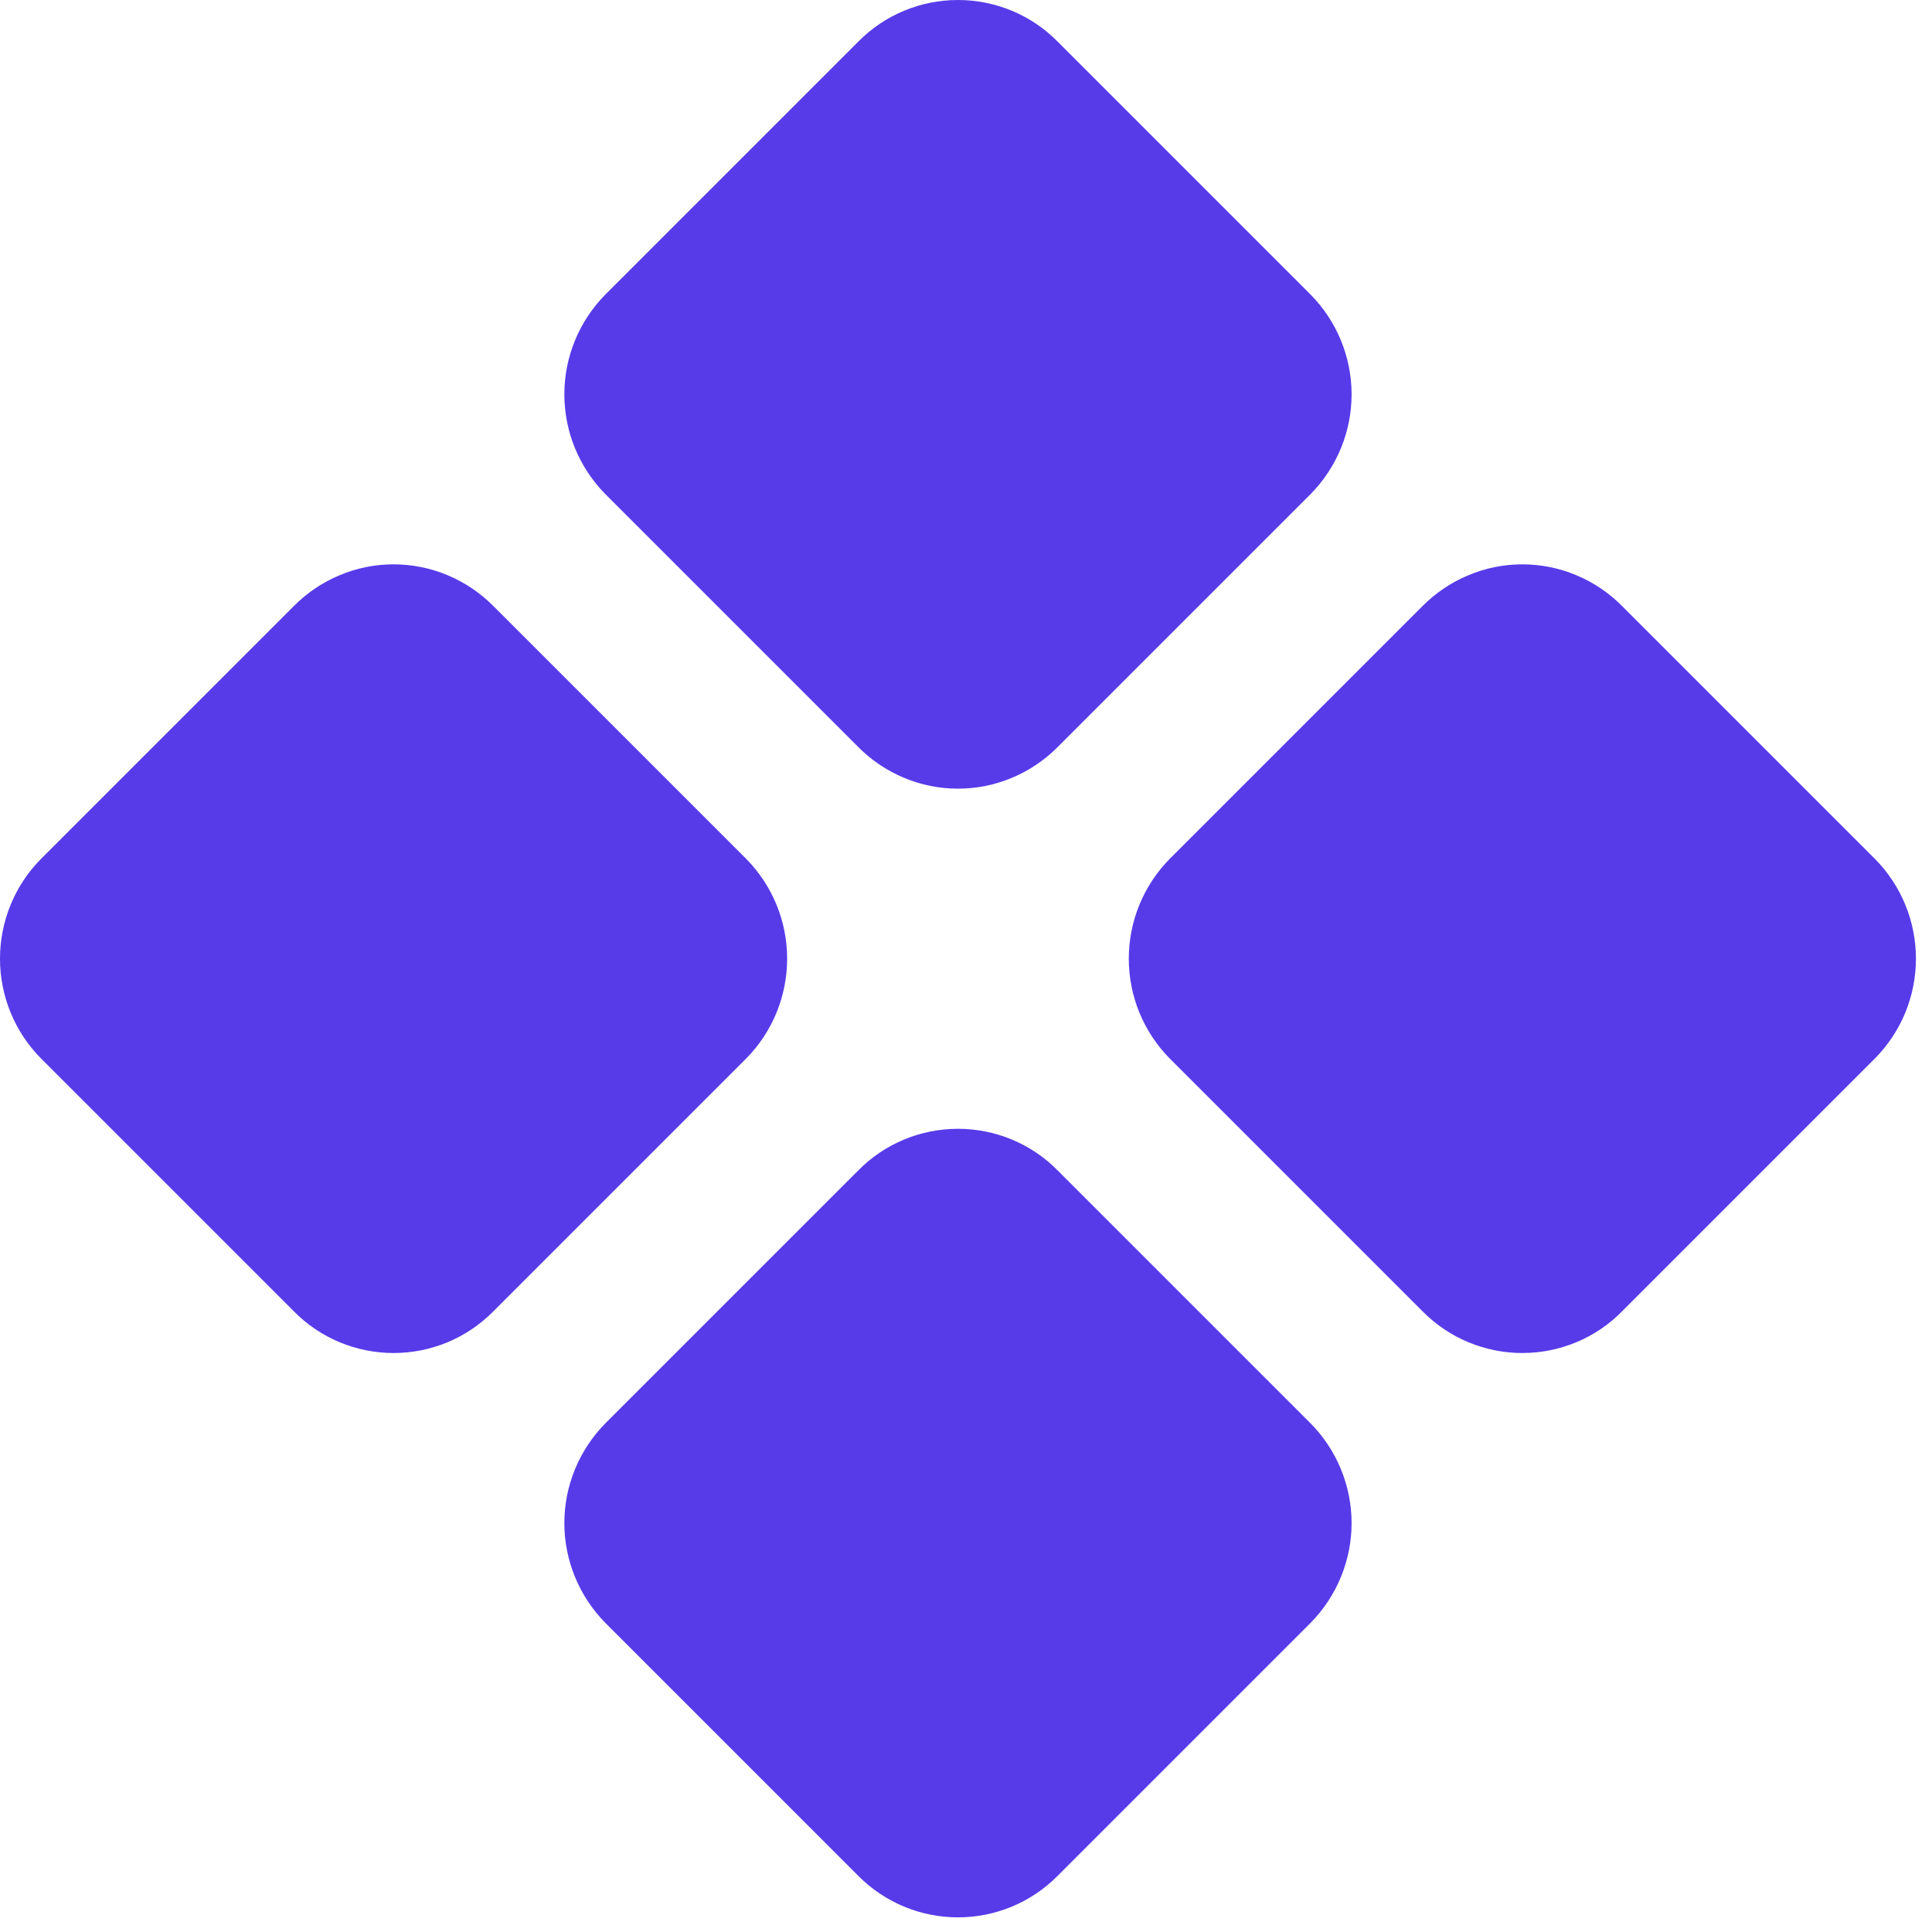 <svg width="19" height="19" viewBox="0 0 19 19" fill="none" xmlns="http://www.w3.org/2000/svg">
<path d="M5.952 4.858C5.695 4.597 5.55 4.245 5.55 3.878C5.55 3.511 5.695 3.159 5.952 2.898L8.441 0.409C8.569 0.279 8.722 0.176 8.89 0.106C9.058 0.036 9.239 0 9.421 0C9.603 0 9.784 0.036 9.952 0.106C10.12 0.176 10.273 0.279 10.401 0.409L12.89 2.898C13.147 3.159 13.292 3.511 13.292 3.878C13.292 4.245 13.147 4.597 12.89 4.858L10.401 7.347C10.273 7.476 10.12 7.579 9.952 7.649C9.784 7.72 9.603 7.756 9.421 7.756C9.239 7.756 9.058 7.72 8.89 7.649C8.722 7.579 8.569 7.476 8.441 7.347L5.952 4.858ZM18.44 8.448L15.951 5.959C15.823 5.83 15.671 5.727 15.502 5.657C15.334 5.586 15.154 5.55 14.971 5.55C14.789 5.55 14.609 5.586 14.441 5.657C14.272 5.727 14.12 5.83 13.991 5.959L11.502 8.448C11.245 8.709 11.101 9.061 11.101 9.428C11.101 9.795 11.245 10.147 11.502 10.408L13.991 12.897C14.12 13.027 14.272 13.13 14.441 13.2C14.609 13.27 14.789 13.306 14.971 13.306C15.154 13.306 15.334 13.27 15.502 13.2C15.671 13.13 15.823 13.027 15.951 12.897L18.44 10.408C18.698 10.147 18.842 9.795 18.842 9.428C18.842 9.061 18.698 8.709 18.44 8.448ZM7.34 8.448L4.851 5.959C4.722 5.83 4.57 5.727 4.402 5.657C4.233 5.586 4.053 5.55 3.871 5.55C3.688 5.55 3.508 5.586 3.34 5.657C3.172 5.727 3.019 5.83 2.891 5.959L0.402 8.448C0.144 8.709 0 9.061 0 9.428C0 9.795 0.144 10.147 0.402 10.408L2.891 12.897C3.019 13.027 3.172 13.13 3.34 13.2C3.508 13.27 3.688 13.306 3.871 13.306C4.053 13.306 4.233 13.27 4.402 13.2C4.57 13.13 4.722 13.027 4.851 12.897L7.34 10.408C7.597 10.147 7.741 9.795 7.741 9.428C7.741 9.061 7.597 8.709 7.34 8.448ZM10.401 11.51C10.273 11.38 10.12 11.277 9.952 11.207C9.784 11.137 9.603 11.101 9.421 11.101C9.239 11.101 9.058 11.137 8.89 11.207C8.722 11.277 8.569 11.38 8.441 11.51L5.952 13.999C5.695 14.26 5.55 14.612 5.55 14.979C5.55 15.345 5.695 15.697 5.952 15.959L8.441 18.448C8.569 18.577 8.722 18.68 8.89 18.75C9.058 18.82 9.239 18.856 9.421 18.856C9.603 18.856 9.784 18.82 9.952 18.75C10.12 18.68 10.273 18.577 10.401 18.448L12.89 15.959C13.147 15.697 13.292 15.345 13.292 14.979C13.292 14.612 13.147 14.26 12.89 13.999L10.401 11.51Z" fill="#573BE9"/>
</svg>
